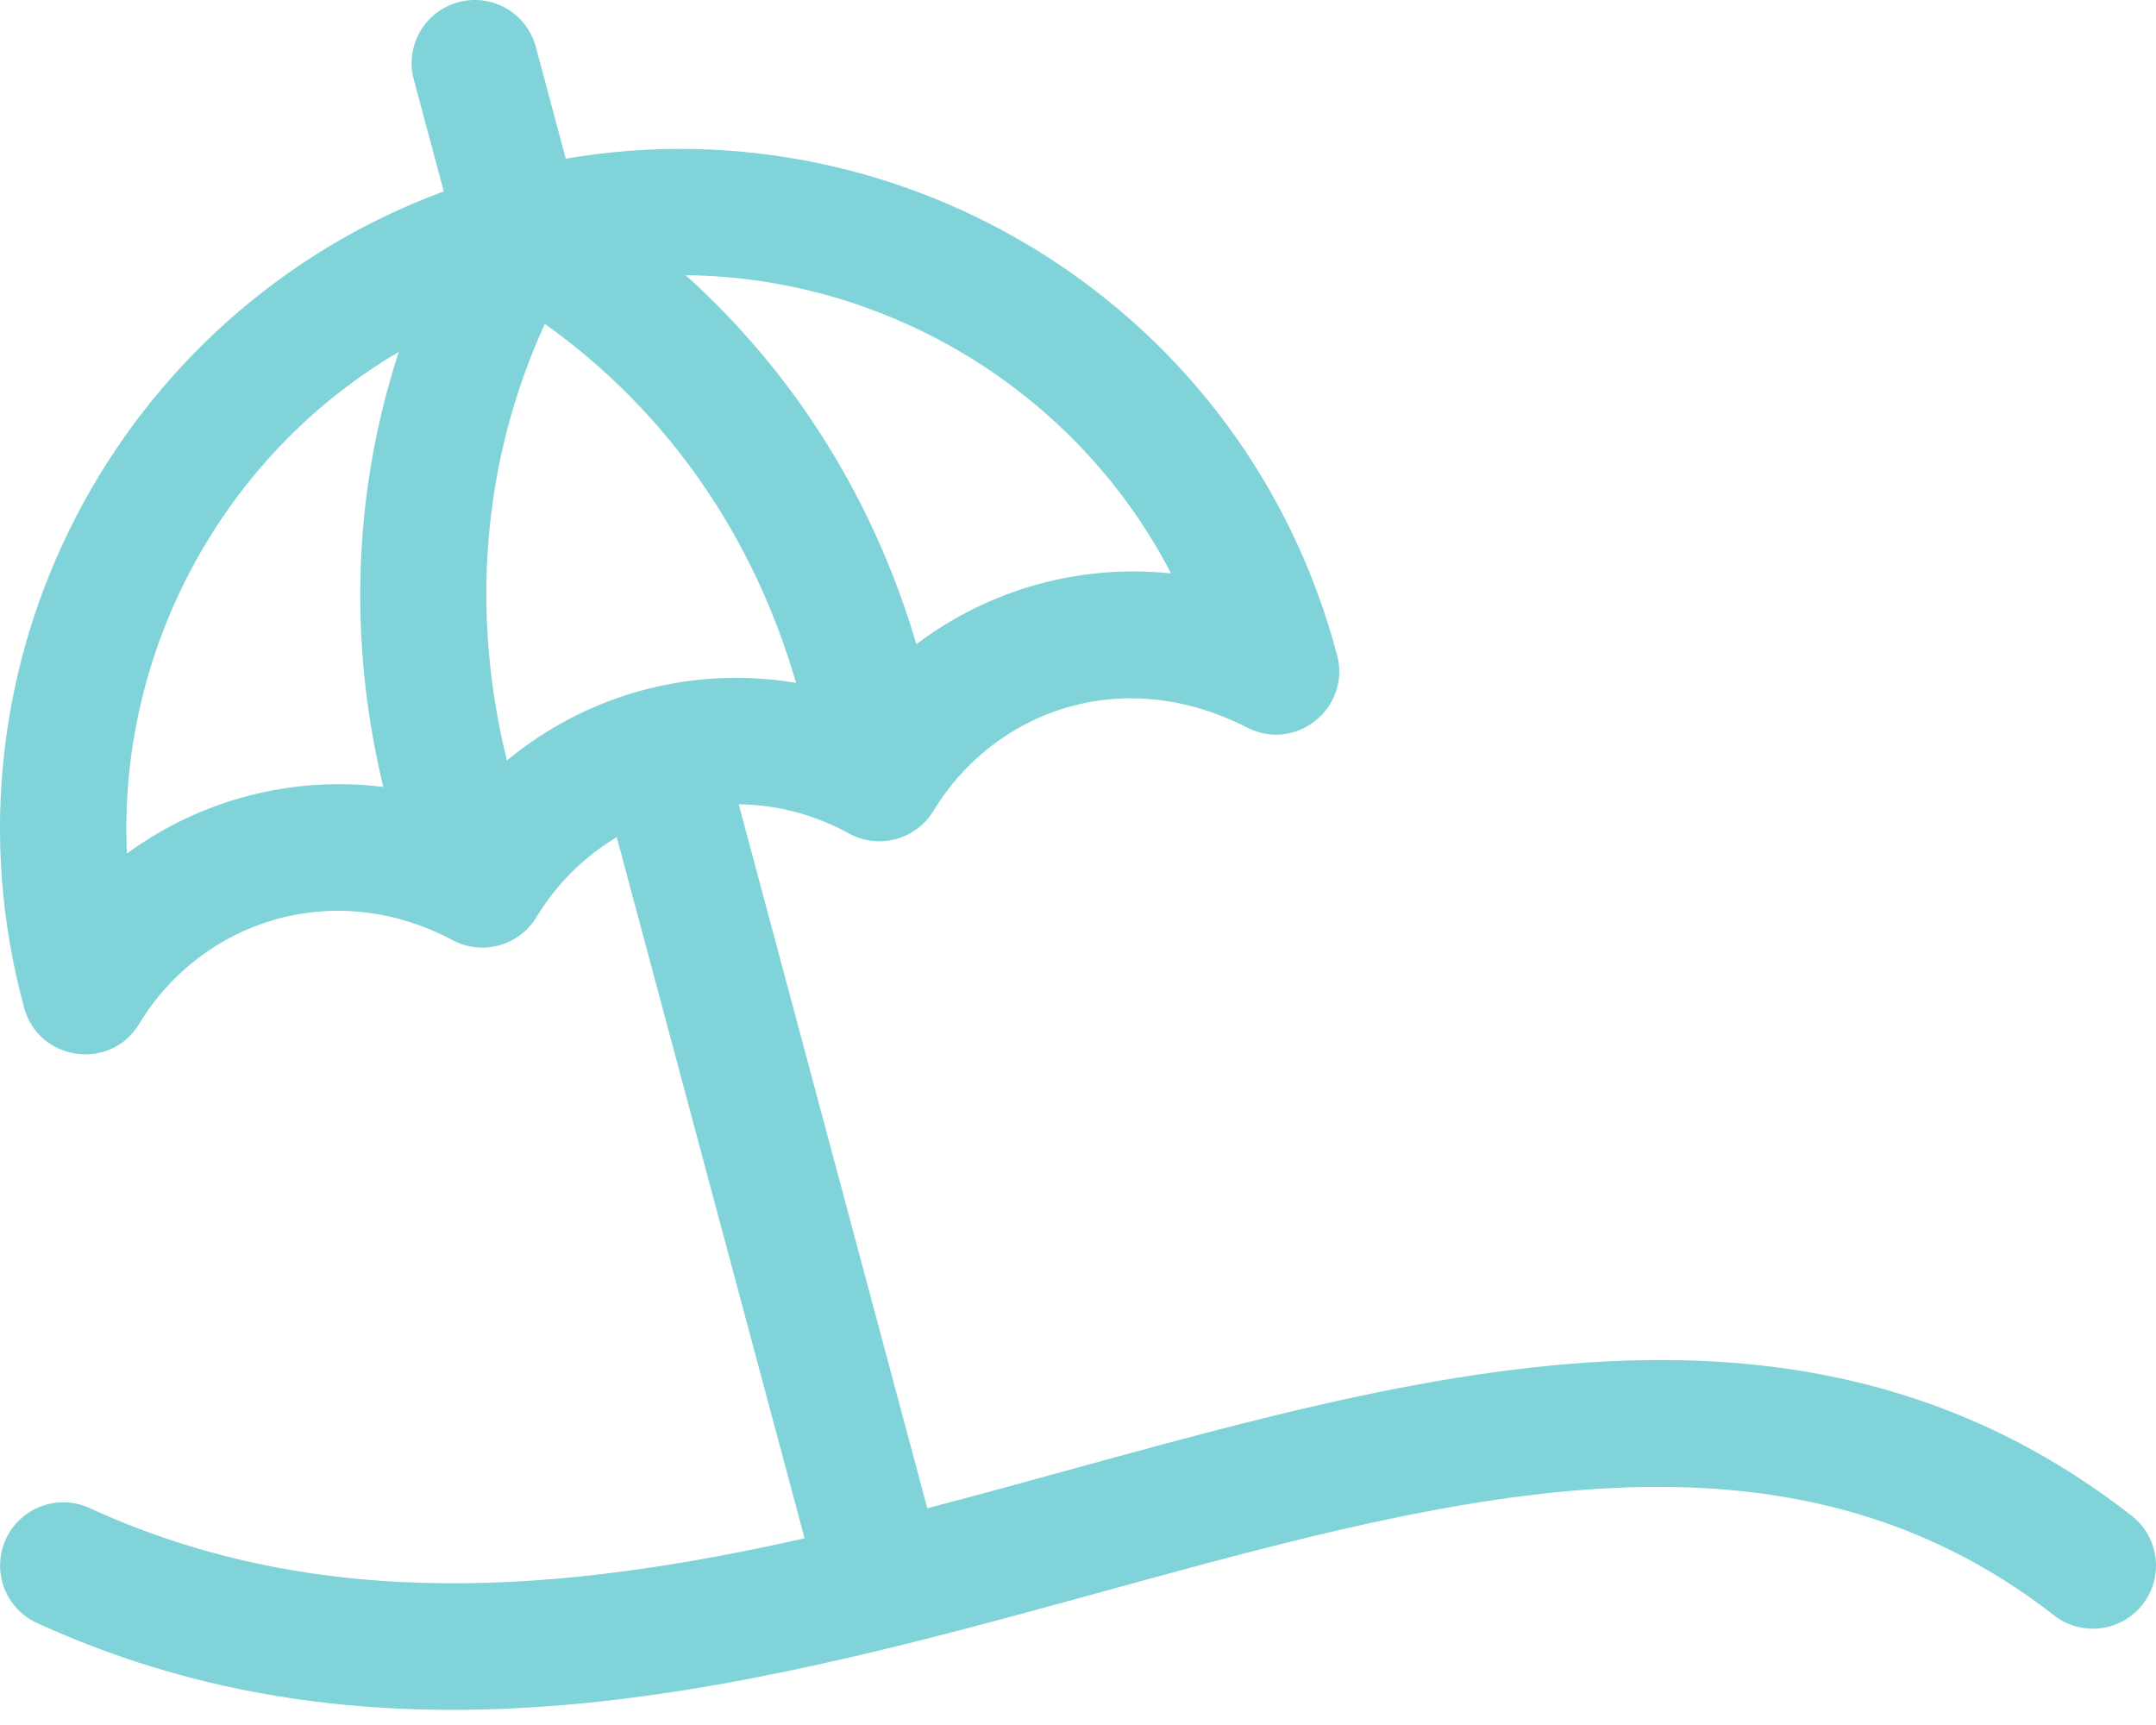 <svg width="60" height="48" viewBox="0 0 60 48" fill="none" xmlns="http://www.w3.org/2000/svg">
<path d="M59.322 42.176C49.272 34.346 37.455 38.932 25.807 41.969L20.558 22.38C21.586 22.392 22.625 22.648 23.592 23.173C24.434 23.66 25.493 23.365 25.979 22.561C27.629 19.832 31.175 18.437 34.712 20.247C36.065 20.939 37.597 19.697 37.211 18.234C34.667 8.603 25.216 2.786 15.745 4.416L14.911 1.303C14.66 0.366 13.697 -0.191 12.759 0.06C11.821 0.312 11.264 1.276 11.516 2.213L12.35 5.326C3.292 8.664 -1.942 18.461 0.673 28.045C1.077 29.526 3.074 29.817 3.874 28.49C5.597 25.633 9.285 24.395 12.597 26.162C13.43 26.604 14.45 26.313 14.928 25.522C15.502 24.574 16.276 23.825 17.164 23.295L22.391 42.805C15.671 44.316 8.918 44.91 2.493 41.964C1.61 41.56 0.567 41.947 0.162 42.83C-0.242 43.712 0.145 44.756 1.028 45.16C21.171 54.394 42.318 33.384 57.162 44.949C57.928 45.545 59.032 45.409 59.629 44.643C60.225 43.877 60.088 42.772 59.322 42.176ZM32.59 15.957C30.068 15.688 27.527 16.393 25.502 17.927C24.346 13.998 22.176 10.439 19.081 7.658C24.671 7.708 29.956 10.87 32.59 15.957ZM3.532 23.75C3.272 18.153 6.157 12.696 11.098 9.792C9.819 13.71 9.695 17.875 10.667 21.898C8.14 21.582 5.583 22.247 3.532 23.75ZM14.107 21.162C13.106 17.11 13.392 12.892 15.162 9.012C18.633 11.485 20.992 14.986 22.154 19.003C19.288 18.515 16.344 19.305 14.107 21.162Z" fill="#01A9B4" fill-opacity="0.5"/>
</svg>
